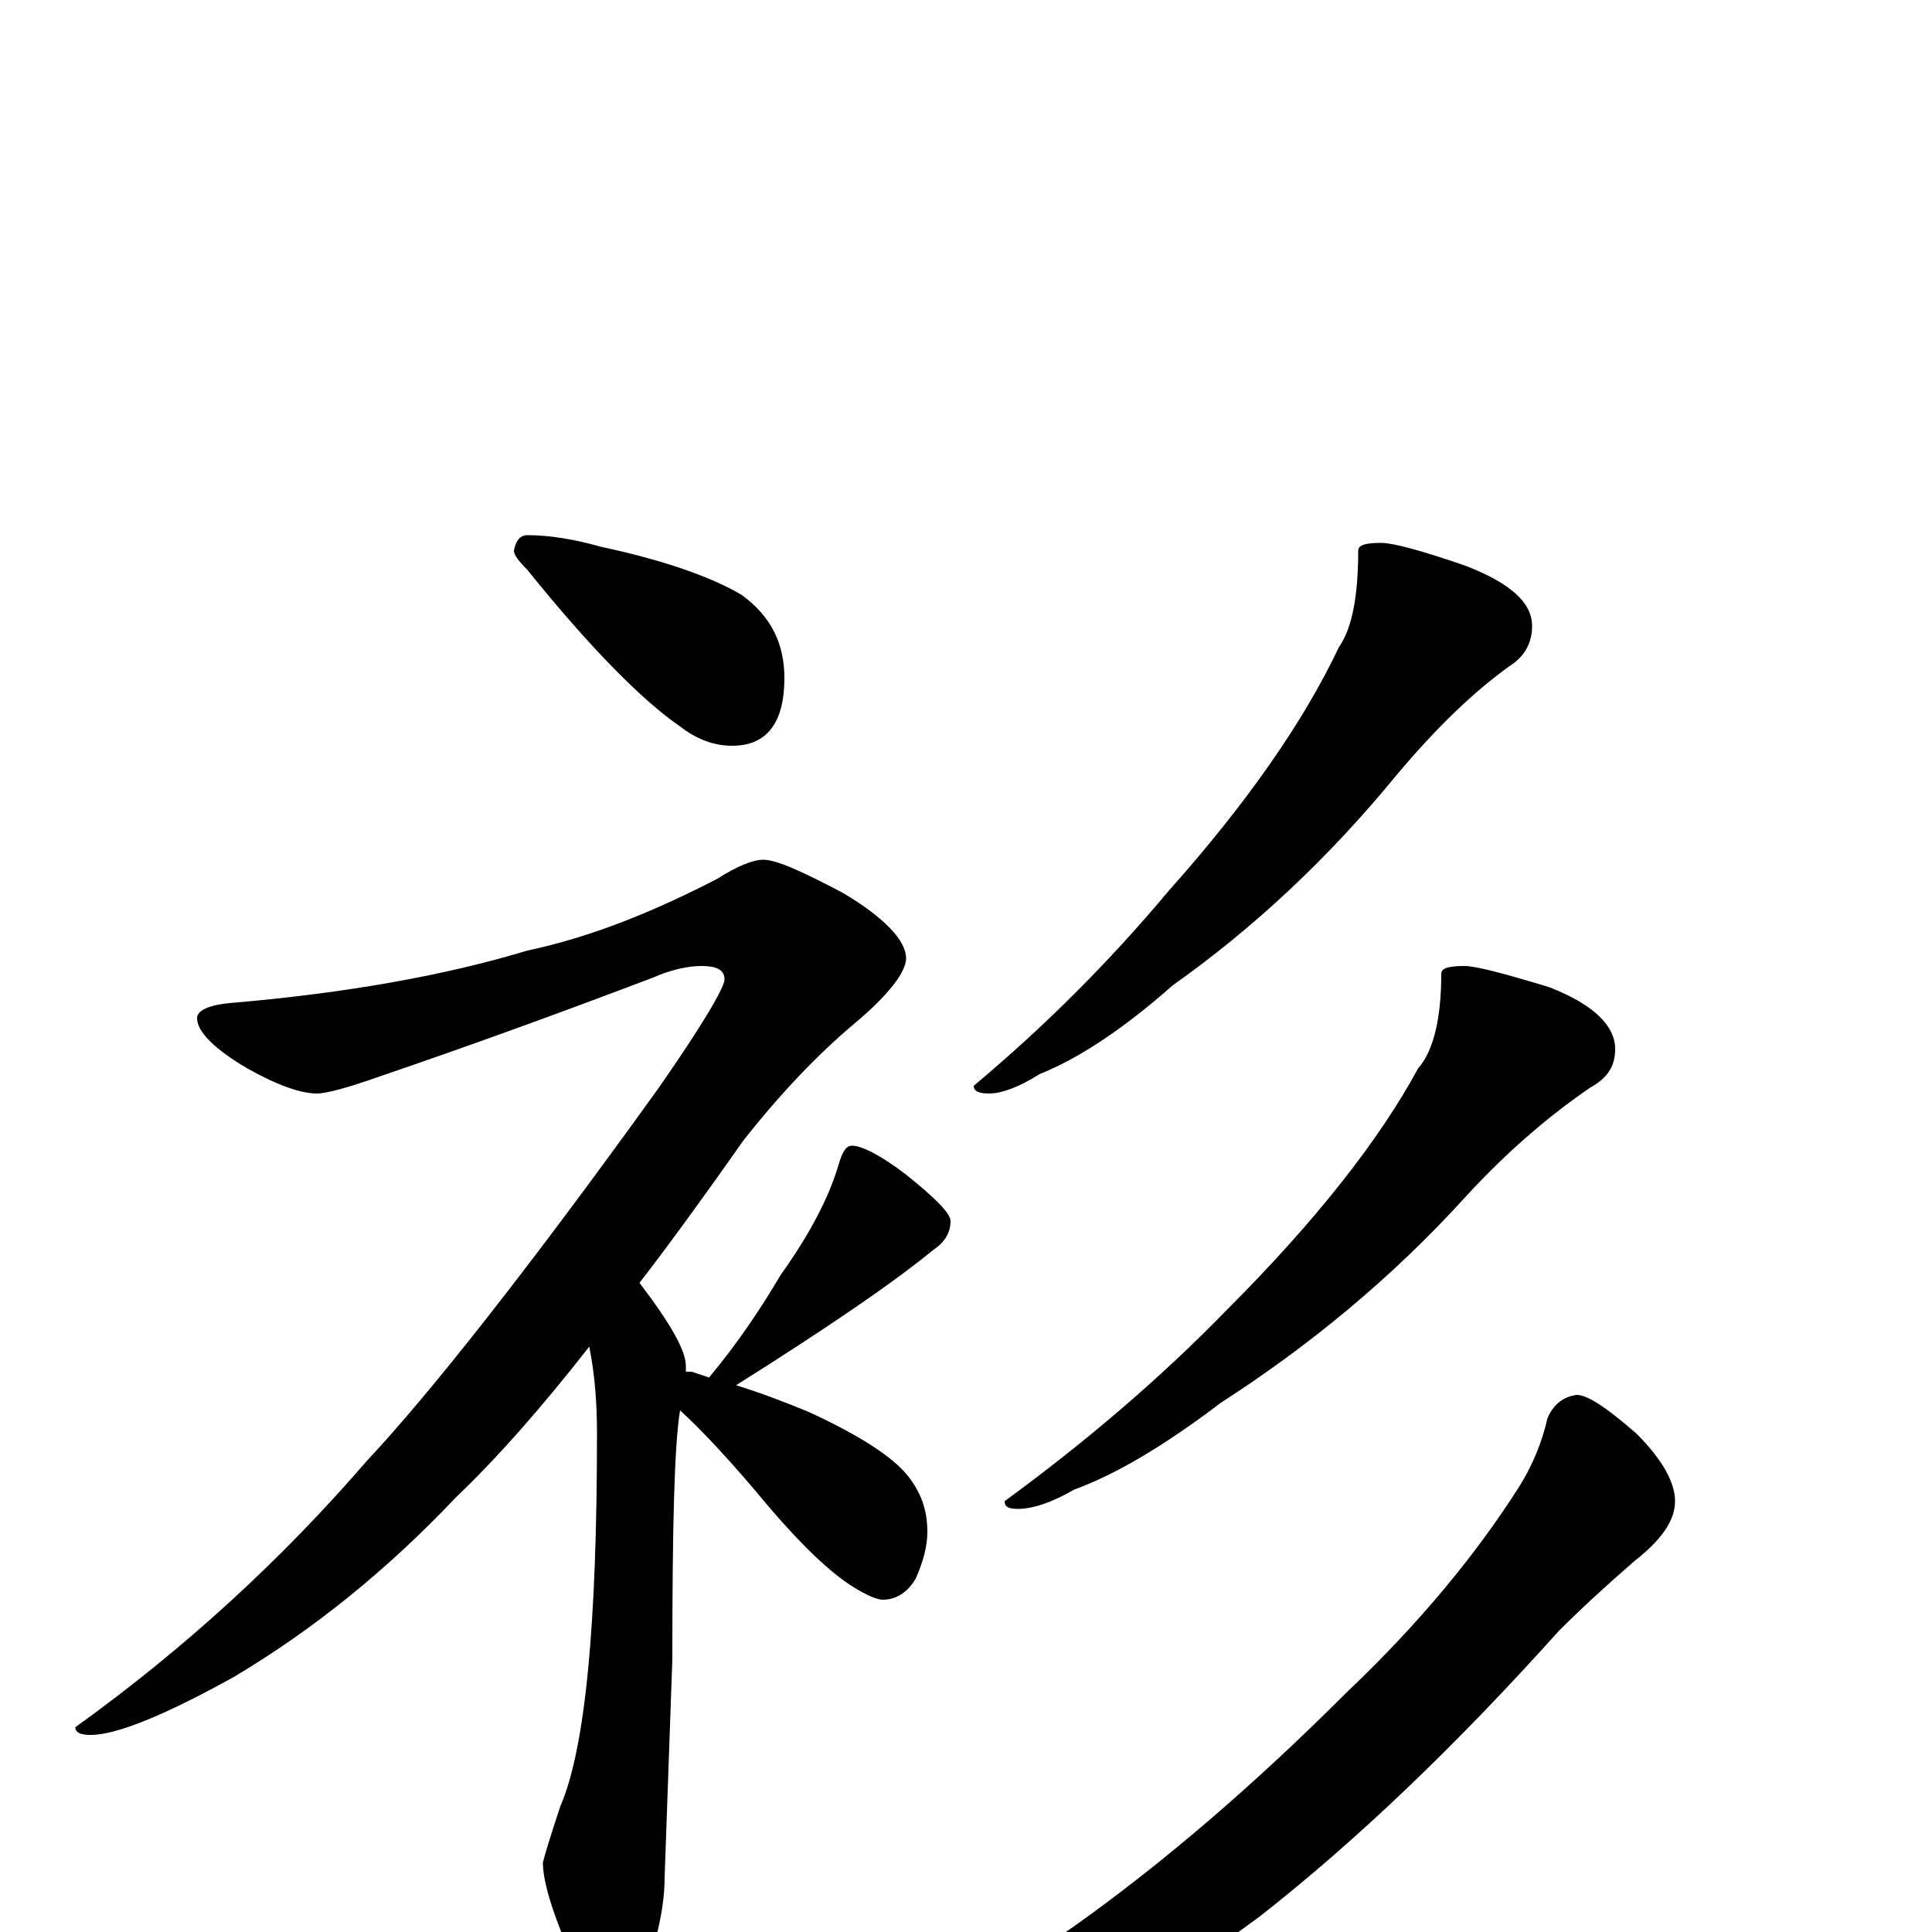 <?xml version="1.0" encoding="utf-8" ?>
<!DOCTYPE svg PUBLIC "-//W3C//DTD SVG 1.1//EN" "http://www.w3.org/Graphics/SVG/1.1/DTD/svg11.dtd">
<svg version="1.1" id="Layer_1" xmlns="http://www.w3.org/2000/svg" xmlns:xlink="http://www.w3.org/1999/xlink" x="0px" y="145px" width="1000px" height="1000px" viewBox="0 0 1000 1000" enable-background="new 0 0 1000 1000" xml:space="preserve">
<g id="Layer_1">
<path id="glyph" transform="matrix(1 0 0 -1 0 1000)" d="M273,723C284,723 297,721 311,717C344,710 369,701 384,692C399,681 406,667 406,649C406,626 397,614 379,614C370,614 361,617 352,624C333,637 306,664 273,705C268,710 266,713 266,715C267,720 269,723 273,723M395,555C402,555 415,549 436,538C458,525 469,513 469,504C469,497 460,485 442,470C423,454 404,434 385,410C366,383 348,358 331,336C347,315 355,301 355,293C355,292 355,291 355,290C356,290 357,290 358,290C361,289 364,288 367,287C382,305 394,323 404,340C419,361 429,380 434,397C436,404 438,407 441,407C446,407 456,402 469,392C484,380 492,372 492,368C492,362 489,357 483,353C461,335 427,312 381,283C394,279 407,274 419,269C445,257 462,246 470,236C477,227 480,218 480,207C480,200 478,192 474,183C470,176 464,172 457,172C454,172 449,174 441,179C430,186 416,199 398,220C379,243 363,260 352,270C349,252 348,209 348,141l-4,-113C344,15 341,-1 334,-21C330,-36 325,-43 320,-43C313,-43 305,-35 298,-18C287,7 281,25 281,36C282,40 285,50 290,65C303,95 309,159 309,258C309,273 308,288 305,303C280,271 257,245 236,225C201,188 163,157 121,132C85,112 60,102 47,102C42,102 39,103 39,106C96,147 146,193 190,244C221,277 272,341 341,437C364,470 375,489 375,493C375,498 371,500 363,500C356,500 347,498 338,494C288,475 241,458 197,443C180,437 169,434 164,434C156,434 144,438 128,447C111,457 102,466 102,473C102,477 108,480 121,481C179,486 230,495 273,508C306,515 338,528 371,545C382,552 390,555 395,555M715,719C721,719 736,715 759,707C782,698 793,688 793,676C793,667 789,660 781,655C763,642 744,624 723,599C687,555 648,519 607,490C581,467 558,452 538,444C527,437 518,434 512,434C507,434 504,435 504,438C541,469 574,502 605,539C646,585 675,627 693,665C700,675 703,692 703,715C703,718 707,719 715,719M758,500C764,500 779,496 802,489C825,480 836,469 836,457C836,448 832,442 823,437C804,424 782,406 759,381C720,338 677,303 632,274C603,252 578,237 556,229C544,222 534,219 527,219C522,219 520,220 520,223C561,253 600,286 635,322C681,368 714,410 734,447C742,456 746,473 746,496C746,499 750,500 758,500M816,278C822,278 832,271 847,258C860,245 867,233 867,223C867,213 860,203 846,192C831,179 818,167 807,156C754,97 703,48 652,8C599,-31 554,-57 516,-68C488,-77 466,-82 449,-82C431,-81 422,-78 422,-74C478,-45 523,-20 556,3C601,35 648,75 697,124C736,161 765,197 786,230C793,241 798,253 801,266C804,273 809,277 816,278z"/>
</g>
</svg>
